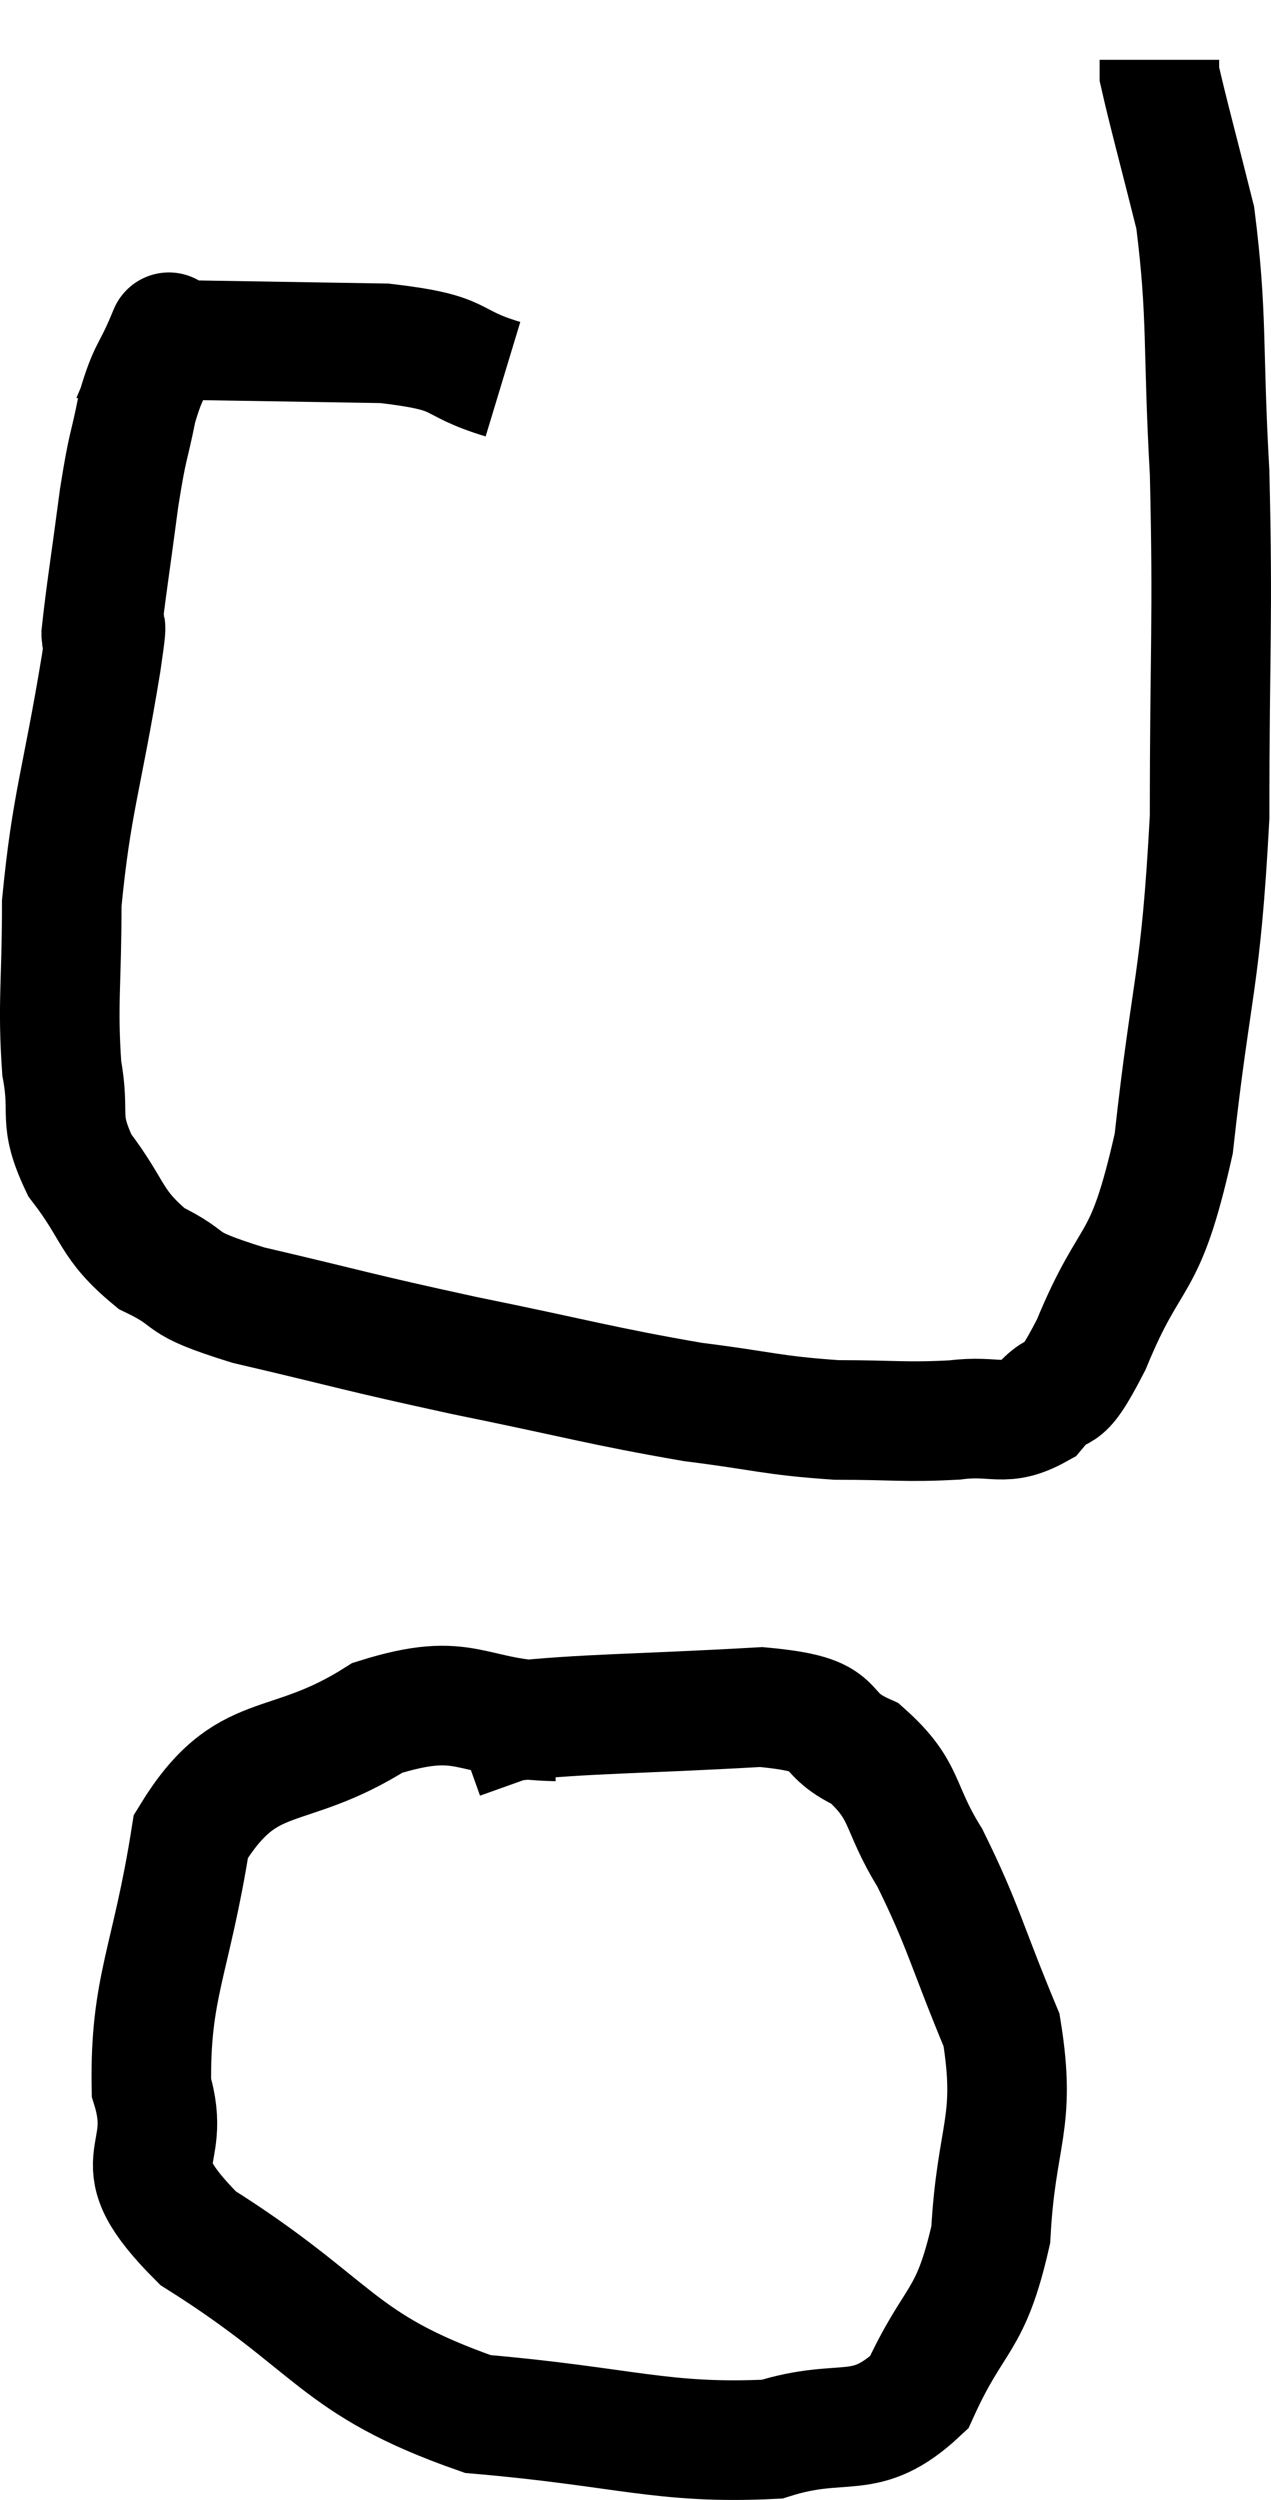 <svg xmlns="http://www.w3.org/2000/svg" viewBox="10.307 2.96 21.26 41.796" width="21.26" height="41.796"><path d="M 18.72 9.3 C 17.73 9, 18.15 8.865, 16.74 8.7 C 14.91 8.67, 13.995 8.655, 13.08 8.64 C 13.08 8.64, 13.08 8.64, 13.08 8.64 C 13.08 8.64, 13.08 8.64, 13.08 8.64 C 13.08 8.64, 13.2 8.355, 13.08 8.64 C 12.84 9.21, 12.795 9.12, 12.6 9.78 C 12.45 10.53, 12.45 10.335, 12.3 11.28 C 12.15 12.42, 12.075 12.87, 12 13.56 C 12 13.8, 12.165 12.915, 12 14.04 C 11.67 16.05, 11.505 16.365, 11.34 18.06 C 11.34 19.44, 11.265 19.725, 11.34 20.82 C 11.49 21.63, 11.265 21.645, 11.64 22.44 C 12.24 23.22, 12.135 23.415, 12.84 24 C 13.65 24.39, 13.155 24.375, 14.46 24.78 C 16.26 25.2, 16.2 25.215, 18.06 25.62 C 19.98 26.01, 20.34 26.13, 21.9 26.4 C 23.1 26.55, 23.205 26.625, 24.3 26.7 C 25.29 26.7, 25.44 26.745, 26.28 26.7 C 26.97 26.61, 27.09 26.835, 27.66 26.52 C 28.11 25.98, 27.99 26.55, 28.56 25.44 C 29.25 23.76, 29.445 24.285, 29.94 22.08 C 30.24 19.35, 30.39 19.425, 30.54 16.62 C 30.54 13.74, 30.6 13.365, 30.54 10.86 C 30.42 8.73, 30.51 8.265, 30.3 6.6 C 30 5.4, 29.85 4.86, 29.7 4.2 C 29.7 4.08, 29.7 4.02, 29.7 3.96 L 29.7 3.96" fill="none" stroke="black" stroke-width="2"></path><path d="M 19.62 31.74 C 18.12 31.71, 18.15 31.2, 16.62 31.68 C 15.06 32.67, 14.445 32.115, 13.5 33.66 C 13.17 35.76, 12.81 36.18, 12.84 37.86 C 13.23 39.12, 12.255 39.015, 13.62 40.38 C 15.96 41.85, 15.9 42.48, 18.3 43.32 C 20.76 43.53, 21.375 43.83, 23.22 43.74 C 24.45 43.35, 24.765 43.815, 25.68 42.96 C 26.28 41.64, 26.535 41.835, 26.88 40.32 C 26.97 38.61, 27.315 38.475, 27.06 36.9 C 26.46 35.46, 26.43 35.175, 25.86 34.02 C 25.32 33.15, 25.485 32.91, 24.78 32.28 C 23.91 31.89, 24.525 31.635, 23.04 31.5 C 20.94 31.62, 20.1 31.605, 18.84 31.74 L 18 32.04" fill="none" stroke="black" stroke-width="2"></path></svg>